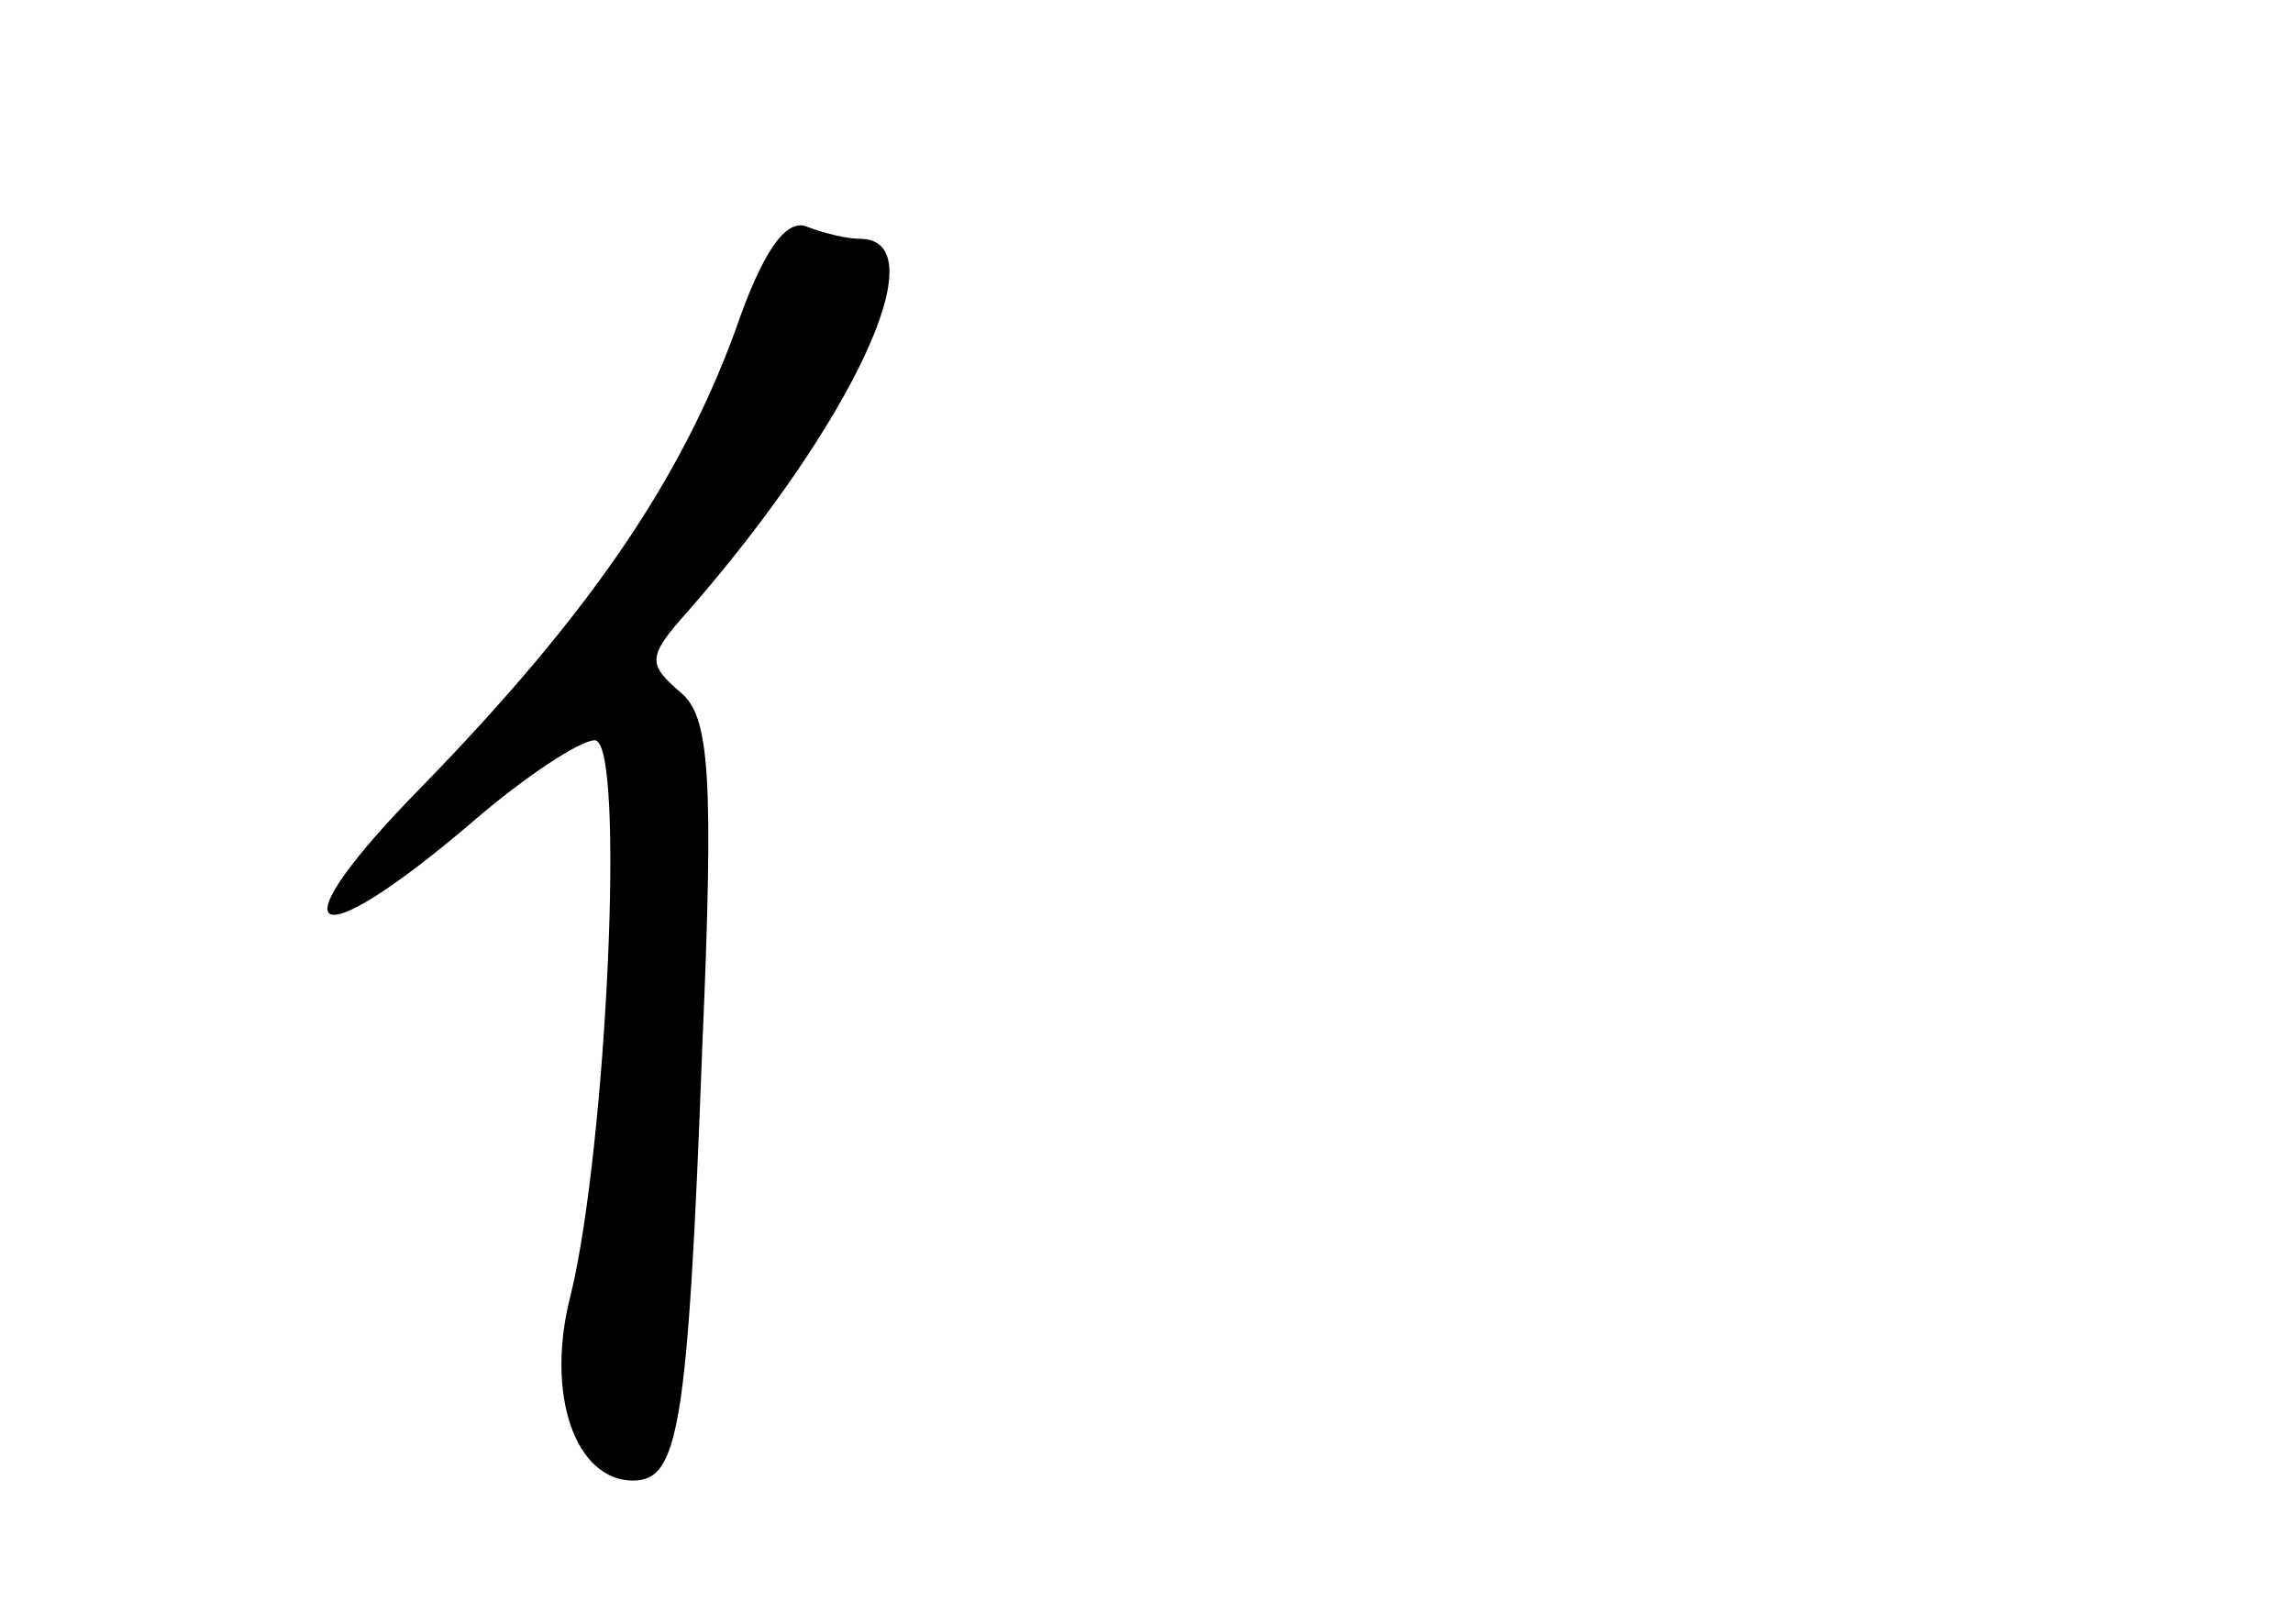 <?xml version="1.0" standalone="no"?>
<!DOCTYPE svg PUBLIC "-//W3C//DTD SVG 20010904//EN"
 "http://www.w3.org/TR/2001/REC-SVG-20010904/DTD/svg10.dtd">
<svg version="1.0" xmlns="http://www.w3.org/2000/svg"
 width="96pt" height="68pt" viewBox="0 0 96 68"
 preserveAspectRatio="xMidYMid meet">
<g transform="translate(0,68) scale(0.1,-0.1)"
fill="#000000" stroke="none">
<path d="M308 542 c-23 -63 -61 -119 -131 -191 -63 -64 -48 -74 21 -15 22 19
45 34 51 34 13 0 5 -170 -10 -232 -11 -42 2 -78 26 -78 19 0 23 21 29 181 5
115 3 139 -9 149 -14 12 -14 15 3 34 69 79 105 156 72 156 -5 0 -14 2 -22 5
-9 4 -19 -11 -30 -43z"/>
</g>
</svg>
